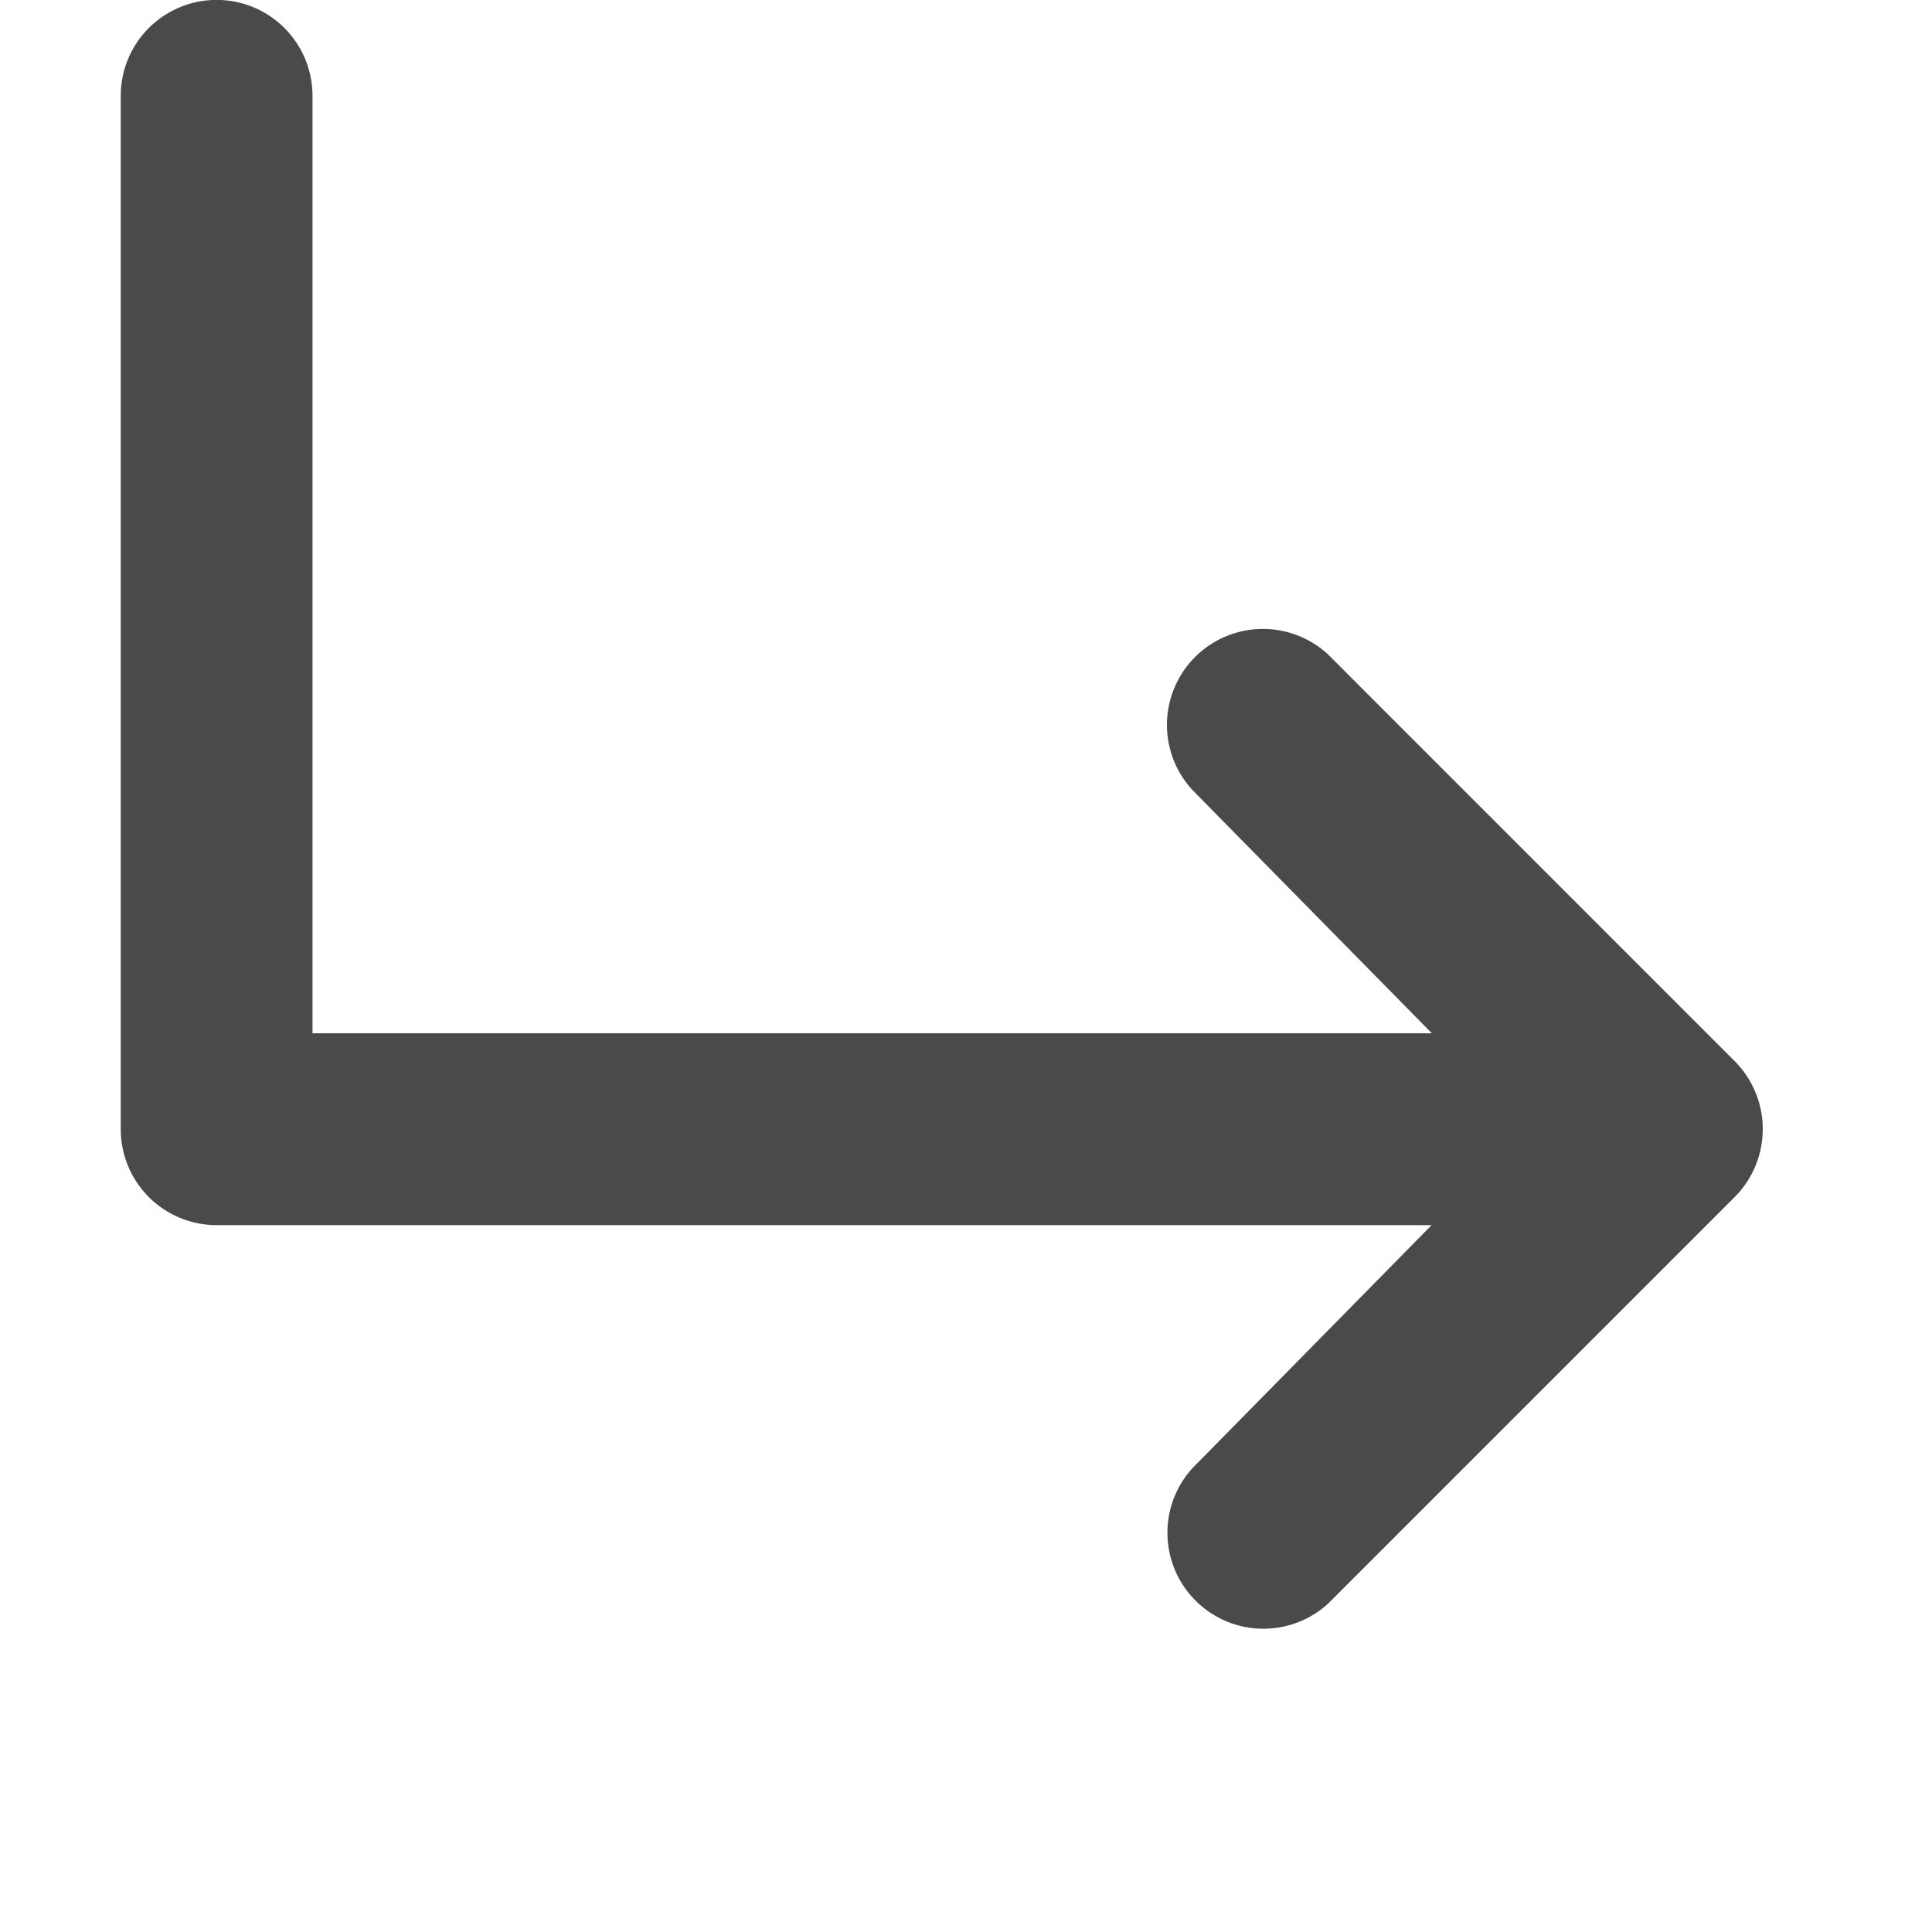 <svg xmlns="http://www.w3.org/2000/svg" width="24" height="24" viewBox="0 0 24 24">
    <g fill="none" fill-rule="evenodd">
        <path d="M0 0h24v24H0z"/>
        <path fill="#4A4A4A" fill-rule="nonzero" d="M17.788 12.837l-2.974-3.022a1.192 1.192 0 0 1 1.684-1.685l5.053 5.054a1.196 1.196 0 0 1 0 1.684l-5.053 5.053a1.192 1.192 0 0 1-1.684-1.684l2.97-3.018H2.69A1.191 1.191 0 0 1 1.5 14.03V1.19a1.191 1.191 0 1 1 2.382 0v11.646h13.906z"/>
    </g>
</svg>
